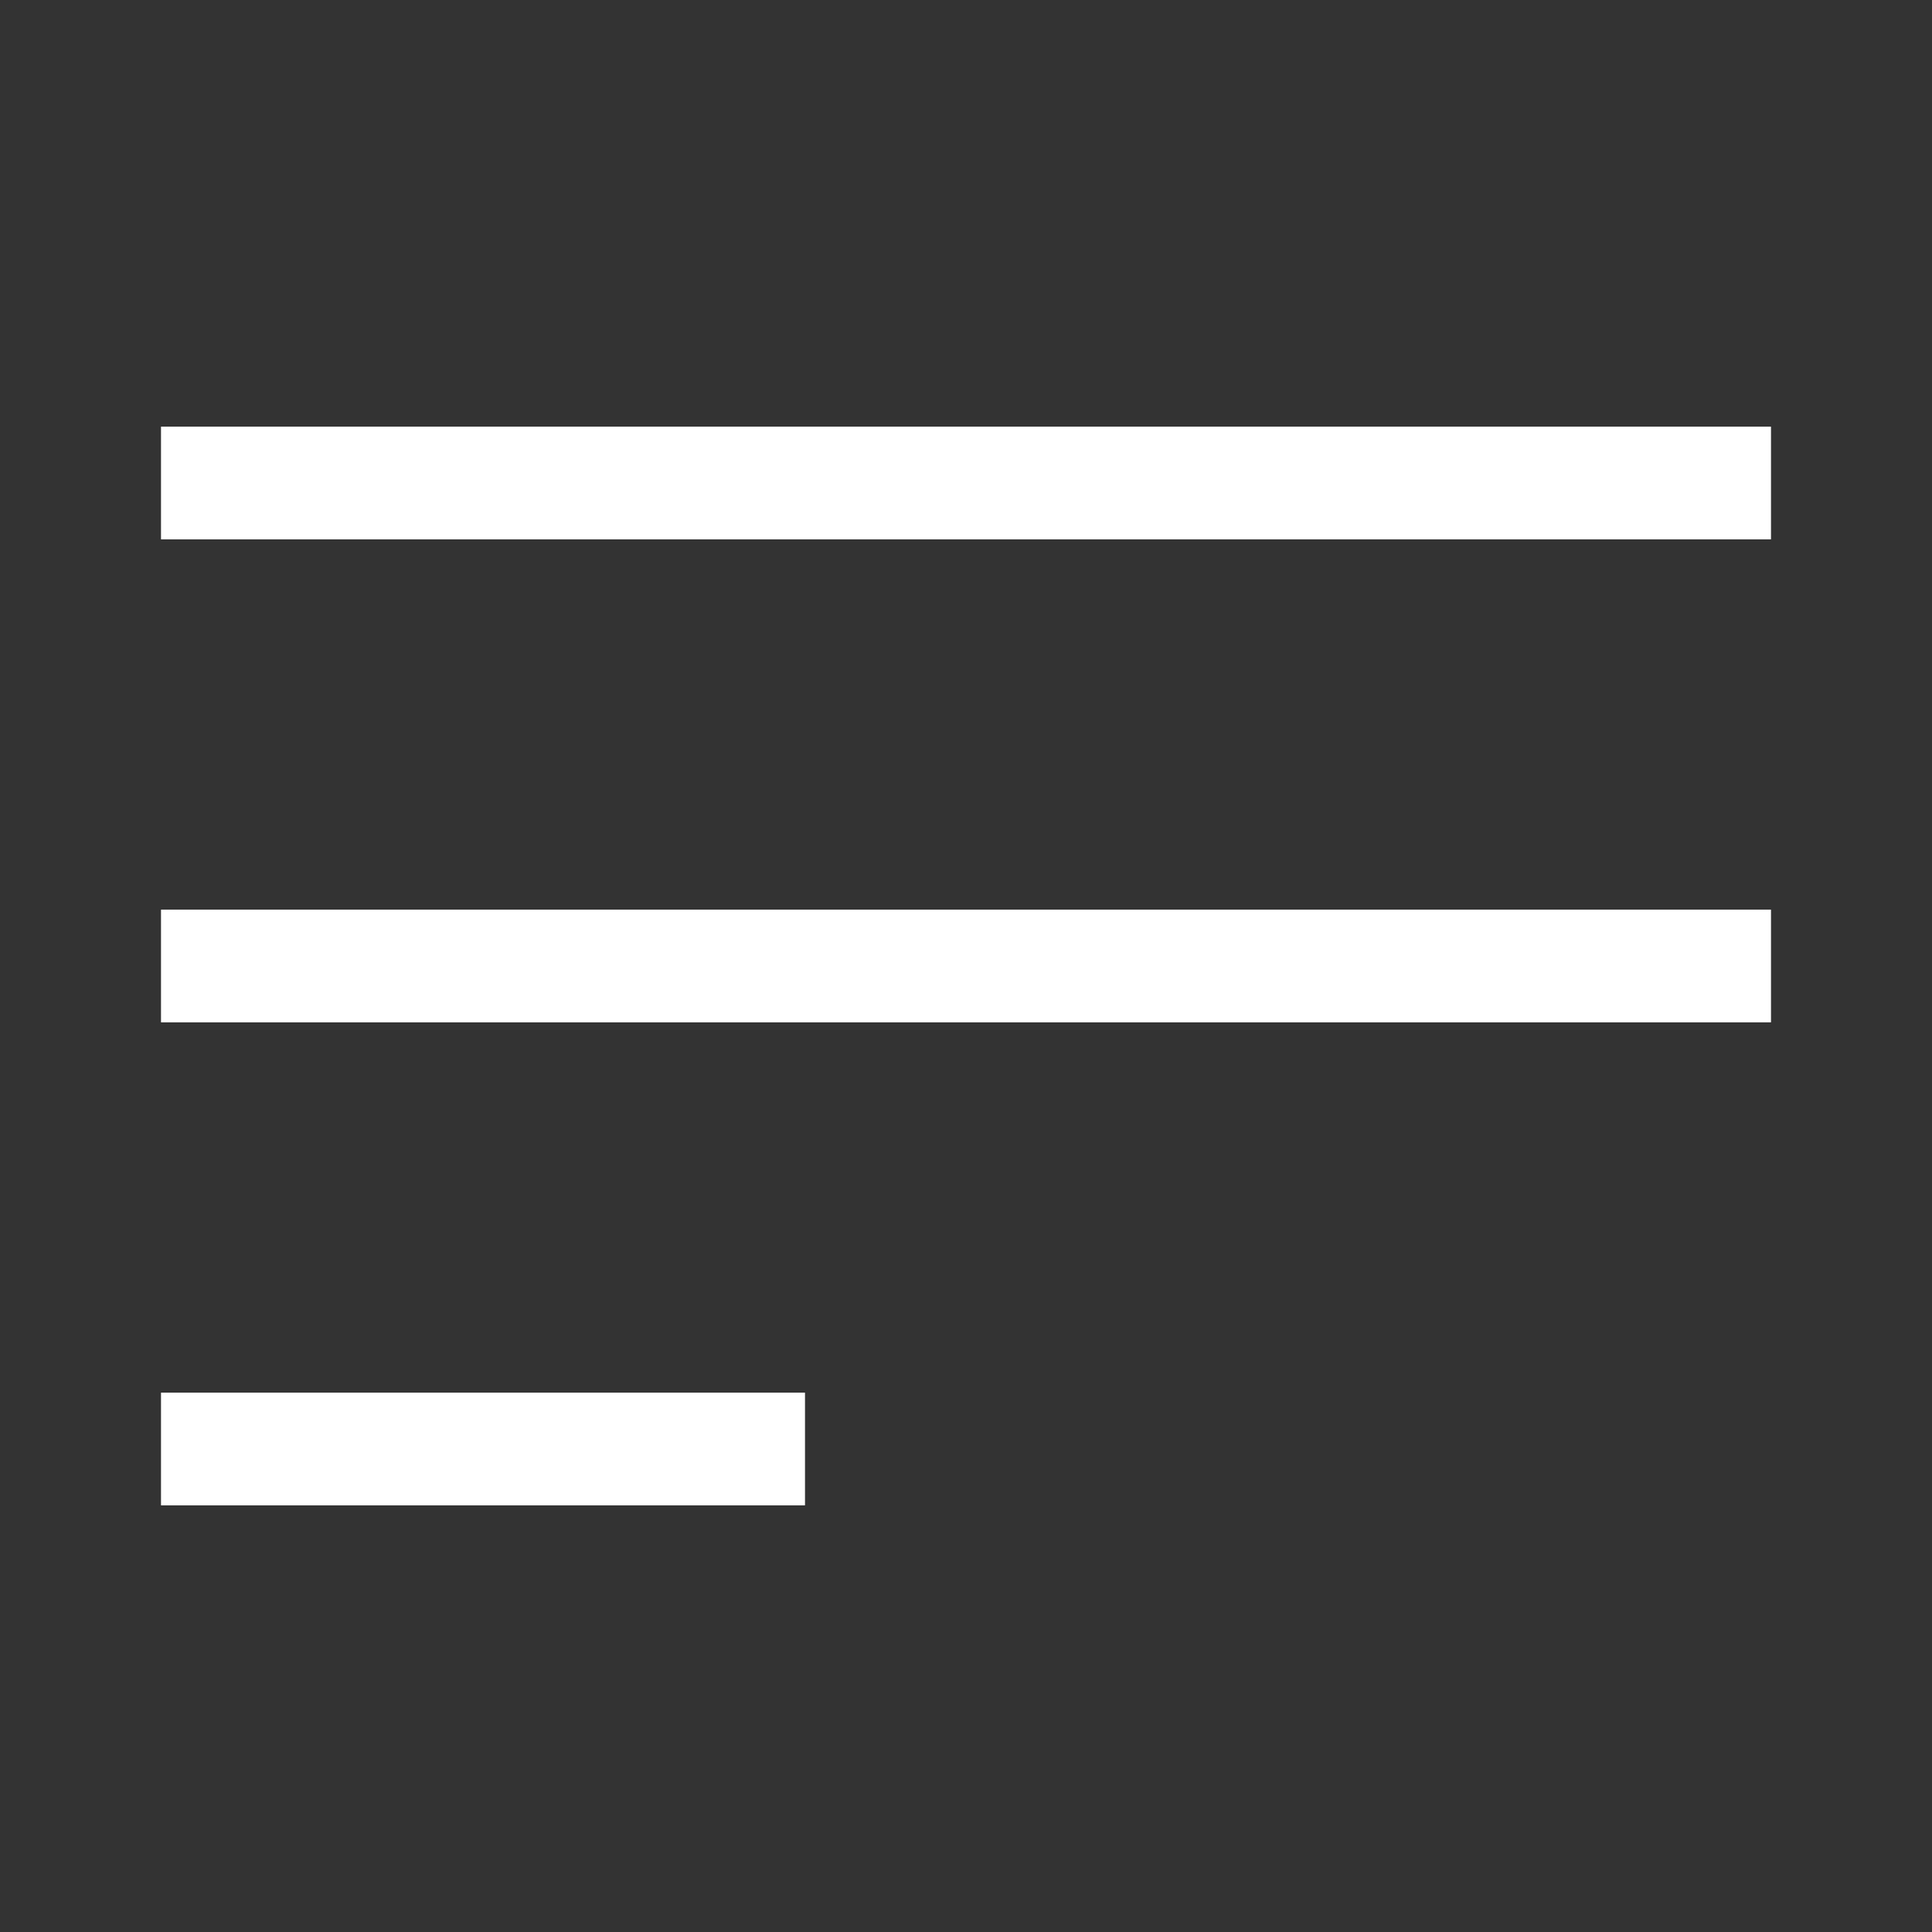 <svg width="24" height="24" viewBox="0 0 24 24" fill="none" xmlns="http://www.w3.org/2000/svg">
<rect x="0" y="0" width="24" height="24" fill="#333333" stroke="none"/>
<path d="M2 6H22" stroke="white" stroke-width="1.4"/>
<path d="M2 12H22" stroke="white" stroke-width="1.4"/>
<path d="M10 18H2" stroke="white" stroke-width="1.4"/>
</svg>
